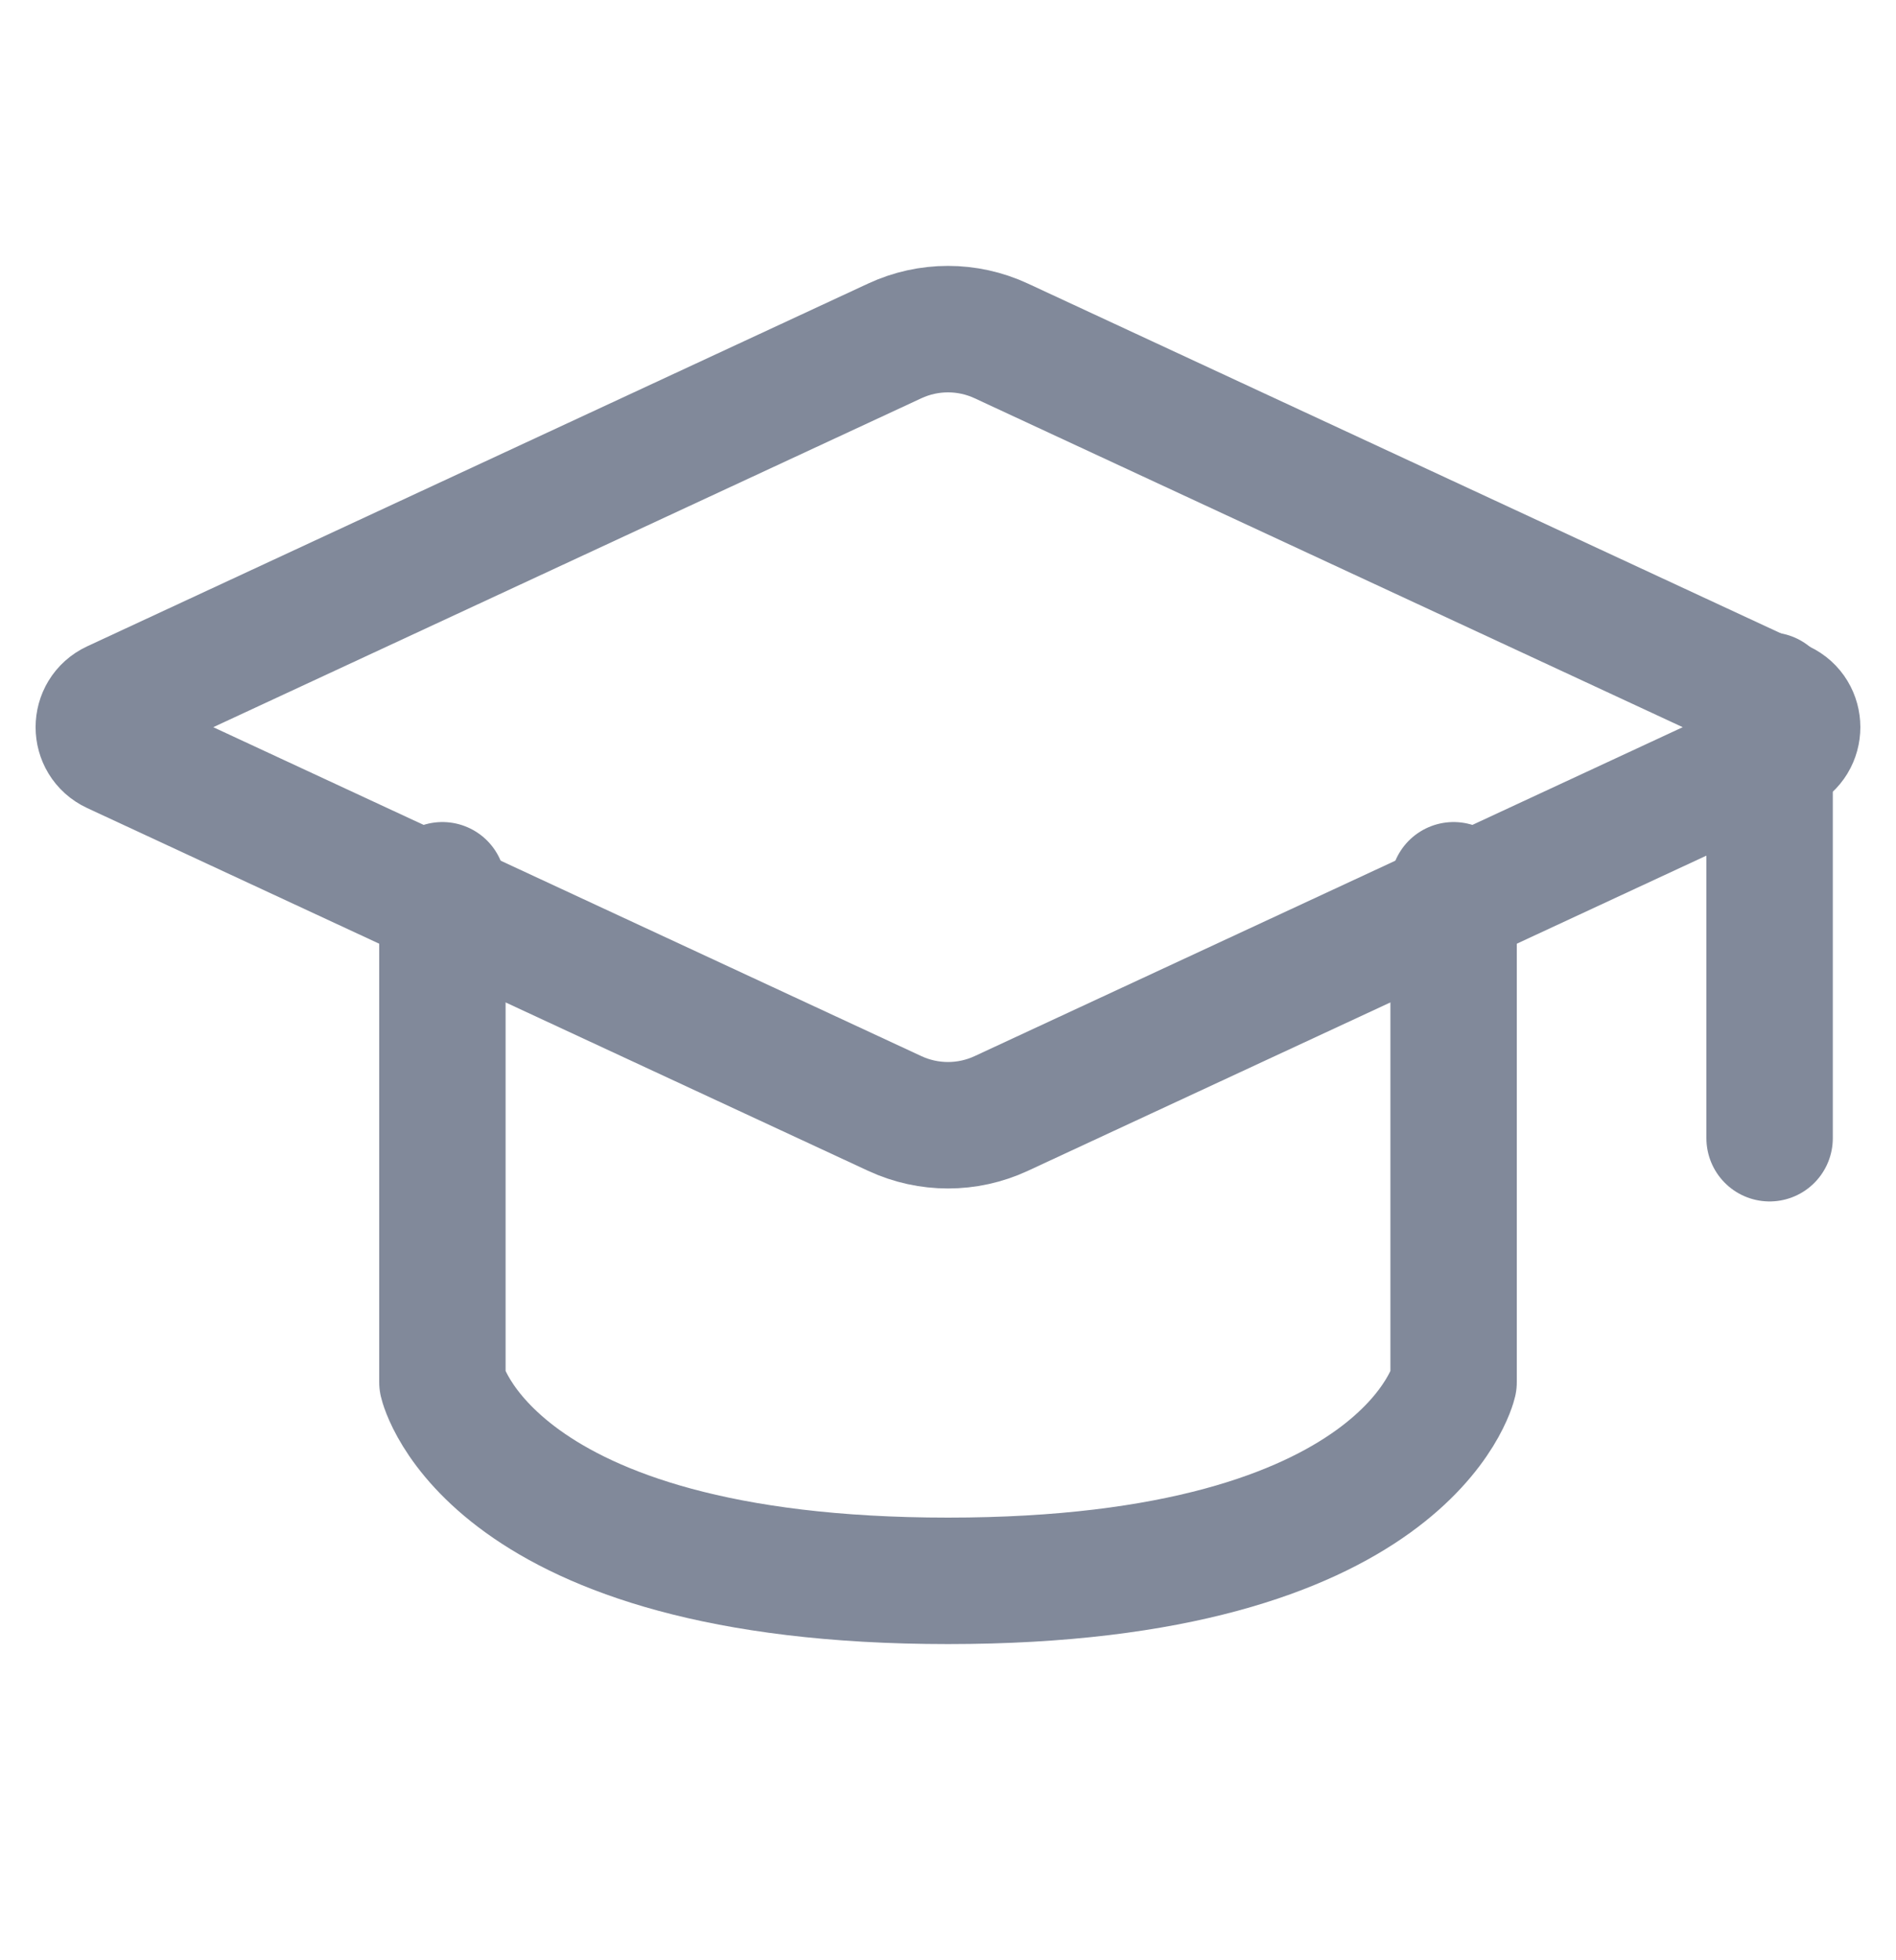 <svg width="30" height="31" viewBox="0 0 30 31" fill="none" xmlns="http://www.w3.org/2000/svg">
<path d="M1.801 11.128L14.158 5.391C14.692 5.143 15.308 5.143 15.842 5.391L28.199 11.128C28.515 11.275 28.515 11.725 28.199 11.872L15.842 17.609C15.308 17.857 14.692 17.857 14.158 17.609L1.801 11.872C1.484 11.725 1.484 11.275 1.801 11.128Z" stroke="#81899A" stroke-width="2" stroke-linecap="round" stroke-linejoin="round"/>
<path d="M28 11V18" stroke="#81899A" stroke-width="2" stroke-linecap="round" stroke-linejoin="round"/>
<path d="M7 14V21.857C7 21.857 7.727 25 15 25C22.273 25 23 21.857 23 21.857V14" stroke="#81899A" stroke-width="2" stroke-linecap="round" stroke-linejoin="round"/>
</svg>
